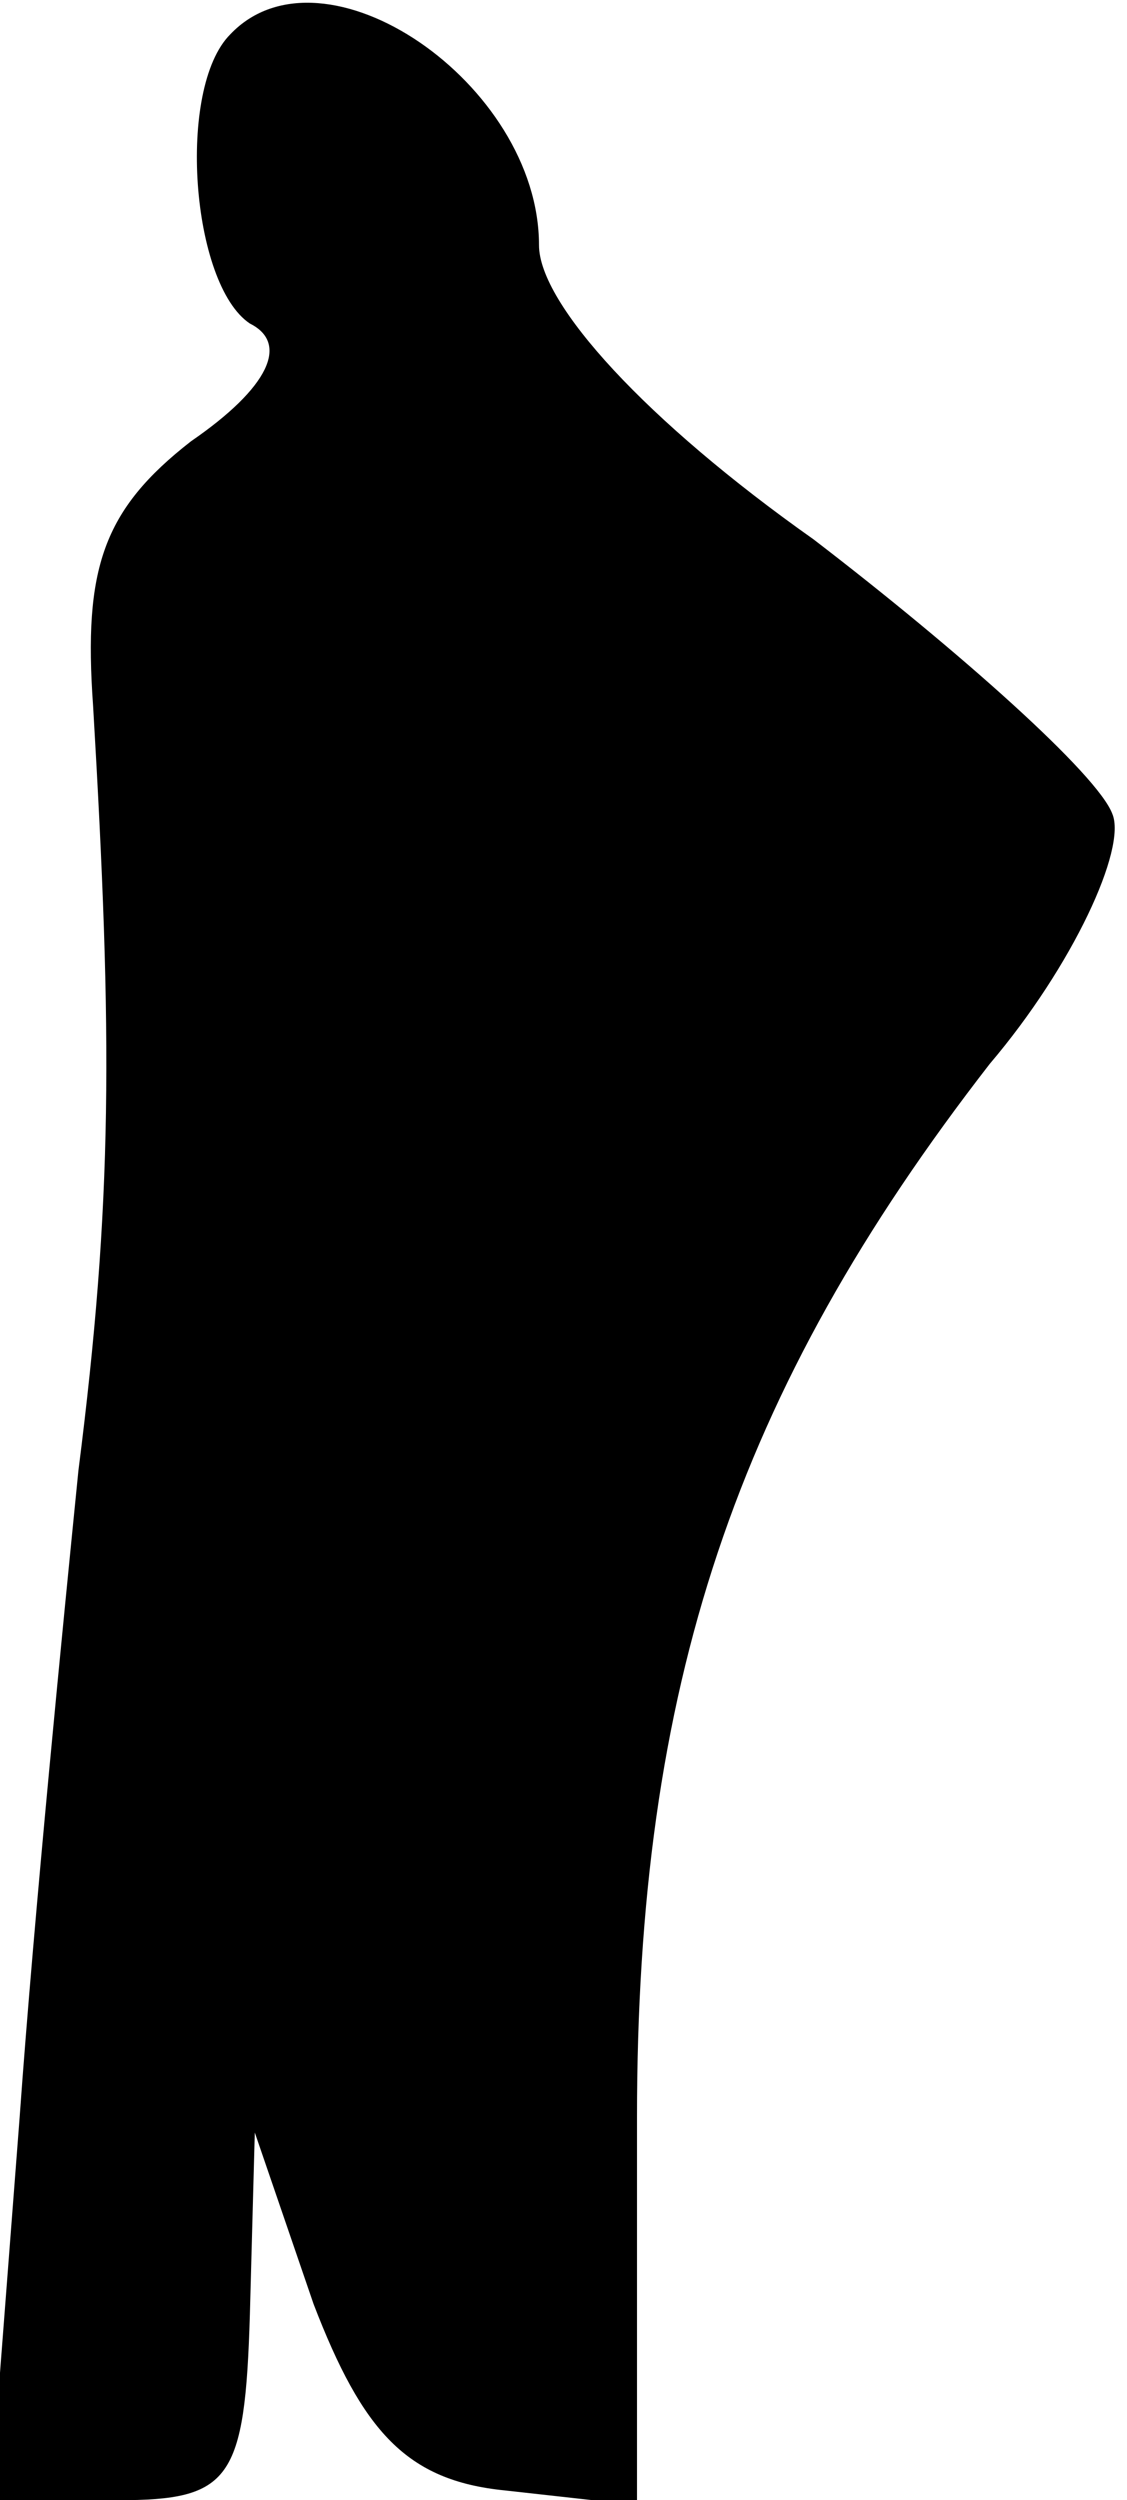 <?xml version="1.0" standalone="no"?>
<!DOCTYPE svg PUBLIC "-//W3C//DTD SVG 20010904//EN"
 "http://www.w3.org/TR/2001/REC-SVG-20010904/DTD/svg10.dtd">
<svg version="1.0" xmlns="http://www.w3.org/2000/svg"
 width="23pt" height="51pt" viewBox="0 0 23 51"
 preserveAspectRatio="xMidYMid meet">
<g transform="translate(0,51) scale(0.1,-0.1)"
fill="#000000" stroke="none">
<path fill="#000000" stroke="none" d="M47 503 c-11 -11 -8 -51 4 -59 8 -4 4
-13 -12 -24 -18 -14 -22 -26 -20 -54 4 -68 4 -101 -3 -156 -3 -30 -9 -90 -12
-132 l-6 -78 26 0 c23 0 26 4 27 38 l1 37 12 -35 c10 -26 19 -36 39 -38 l27
-3 0 79 c0 88 20 148 72 215 17 20 28 44 25 51 -3 8 -31 33 -61 56 -34 24 -56
48 -56 60 0 33 -44 63 -63 43z"/>
</g>
</svg>
